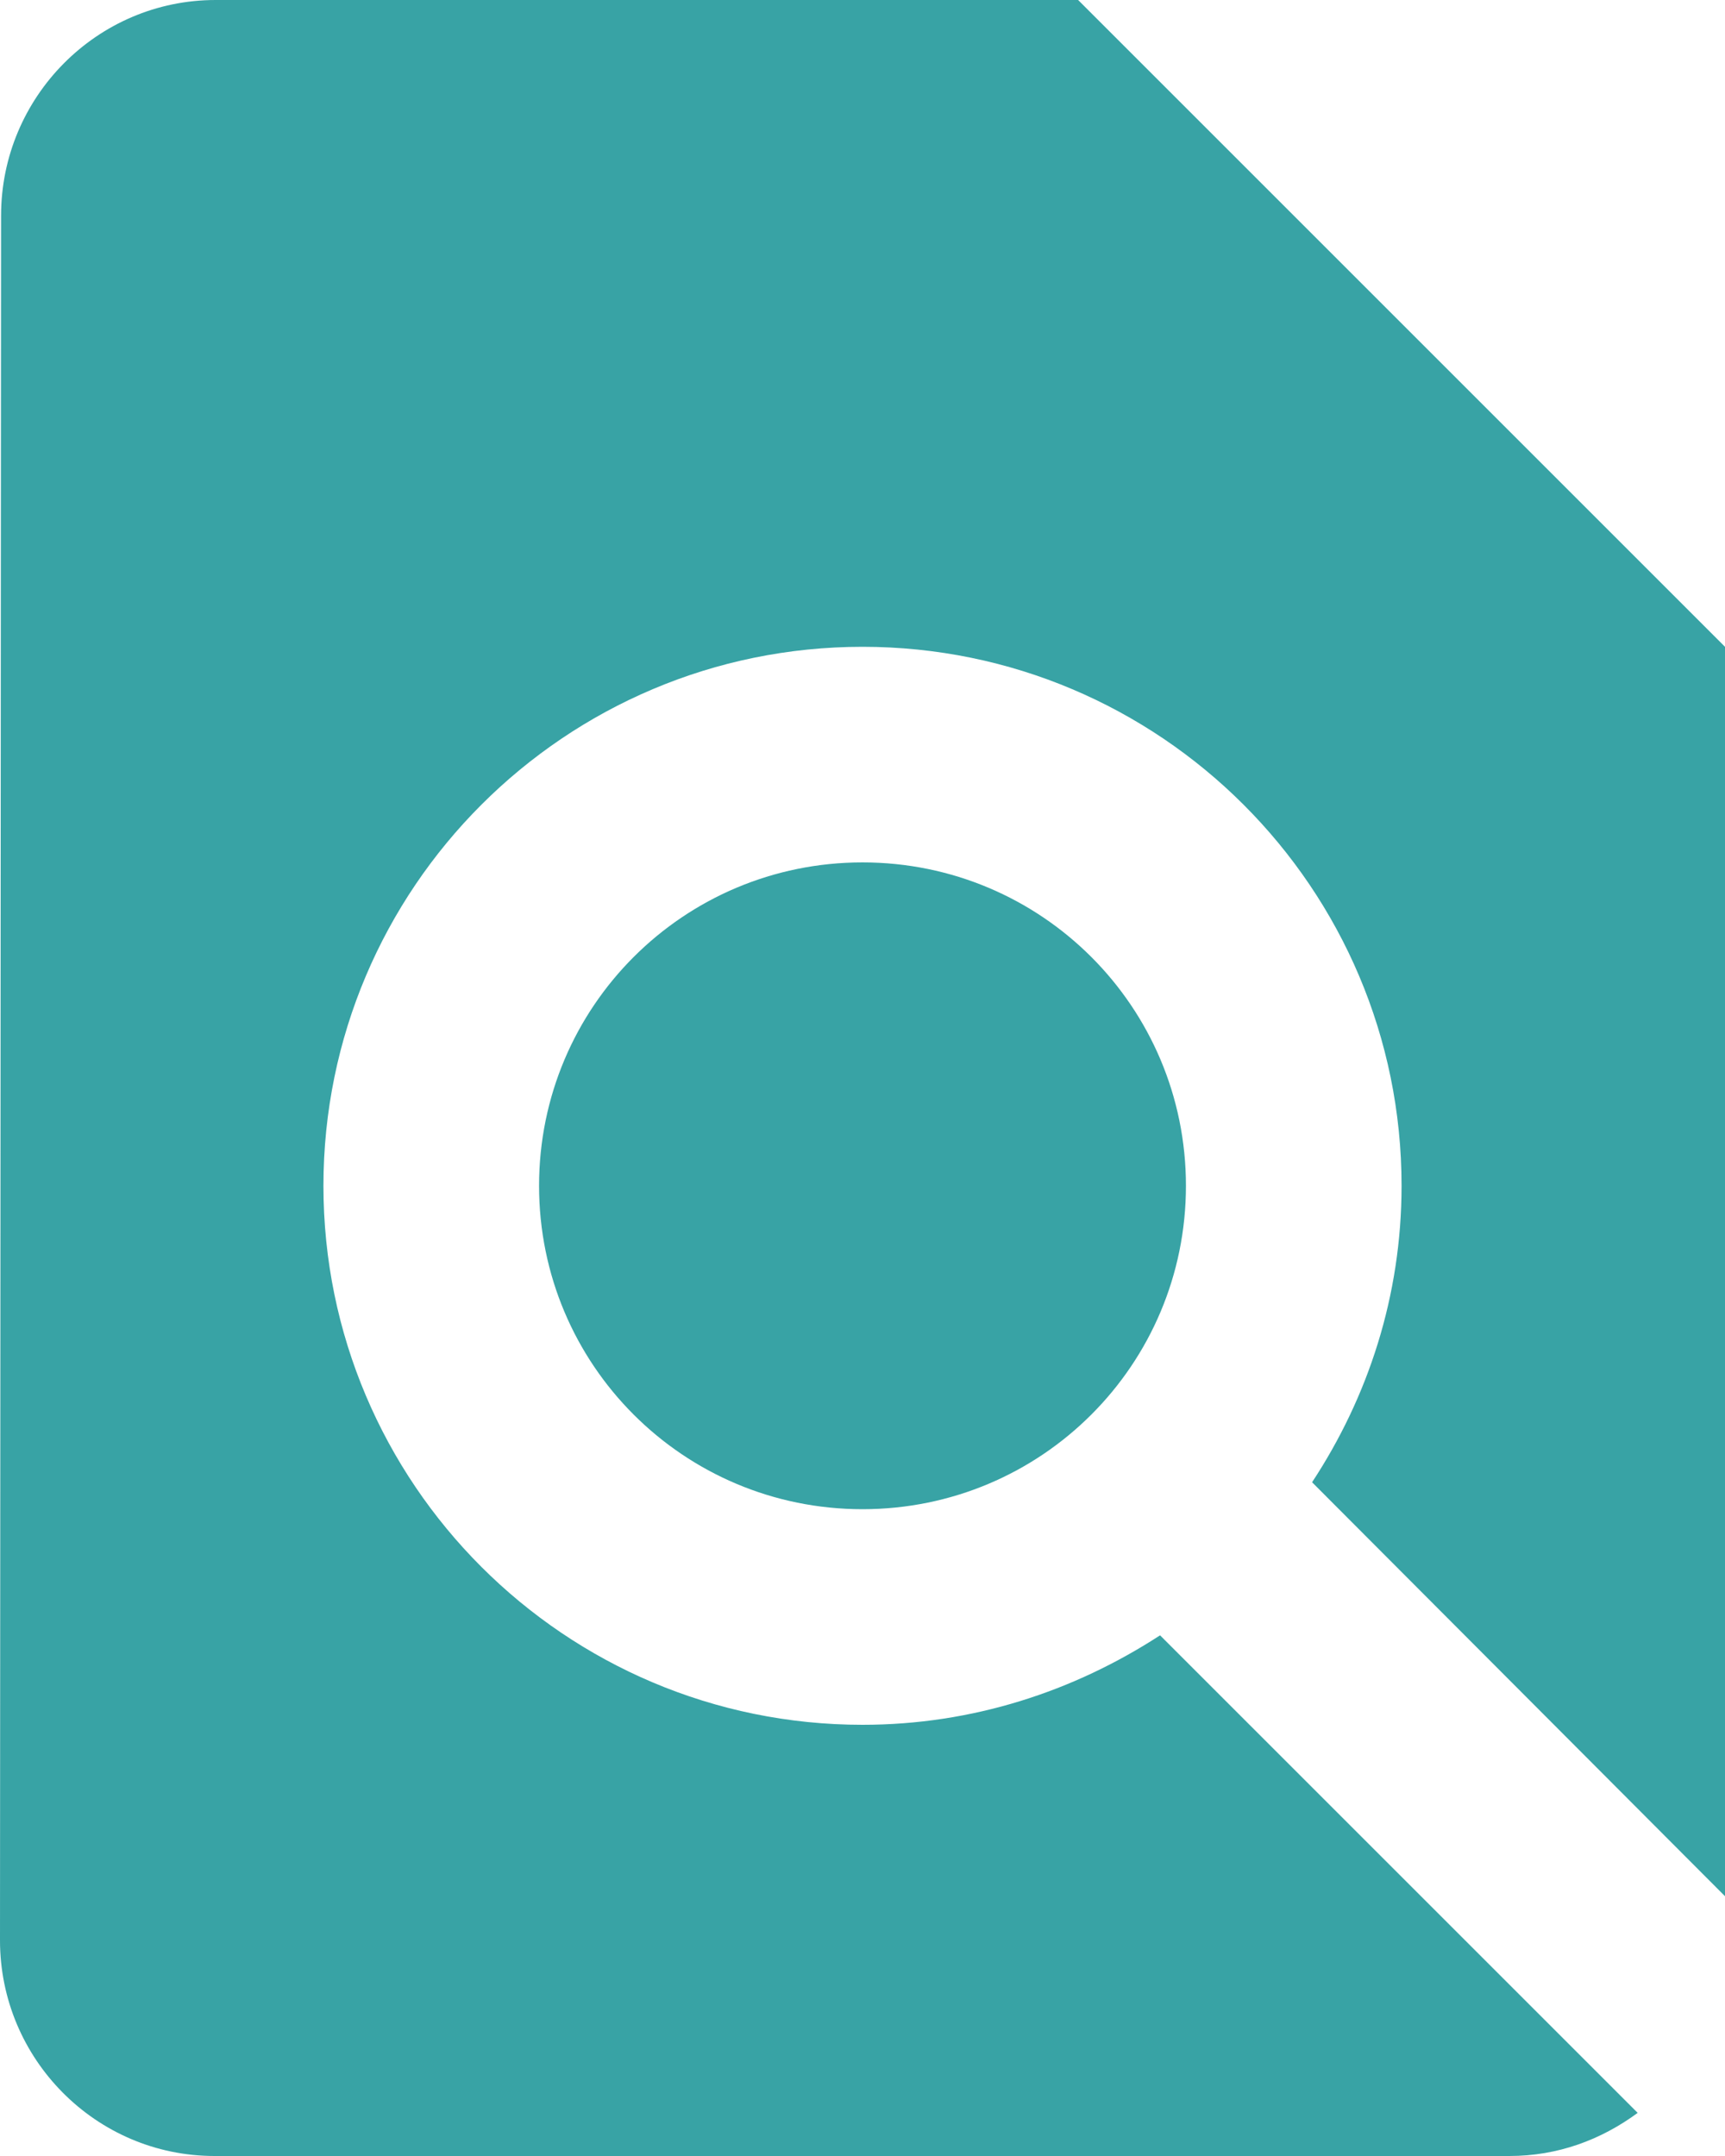 <svg width="16" height="20" viewBox="0 0 16 20" fill="none" xmlns="http://www.w3.org/2000/svg">
<path d="M16 17.59V6L10 0H2C0.9 0 0.01 0.9 0.01 2L0 18C0 19.1 0.89 20 1.99 20H14C14.45 20 14.85 19.85 15.19 19.6L10.76 15.17C9.96 15.69 9.02 16 8 16C5.24 16 3 13.76 3 11C3 8.24 5.24 6 8 6C10.76 6 13 8.24 13 11C13 12.02 12.69 12.96 12.17 13.75L16 17.59ZM5 11C5 12.66 6.34 14 8 14C9.66 14 11 12.66 11 11C11 9.34 9.66 8 8 8C6.34 8 5 9.34 5 11Z" fill="#38A3A5"/>
</svg>
